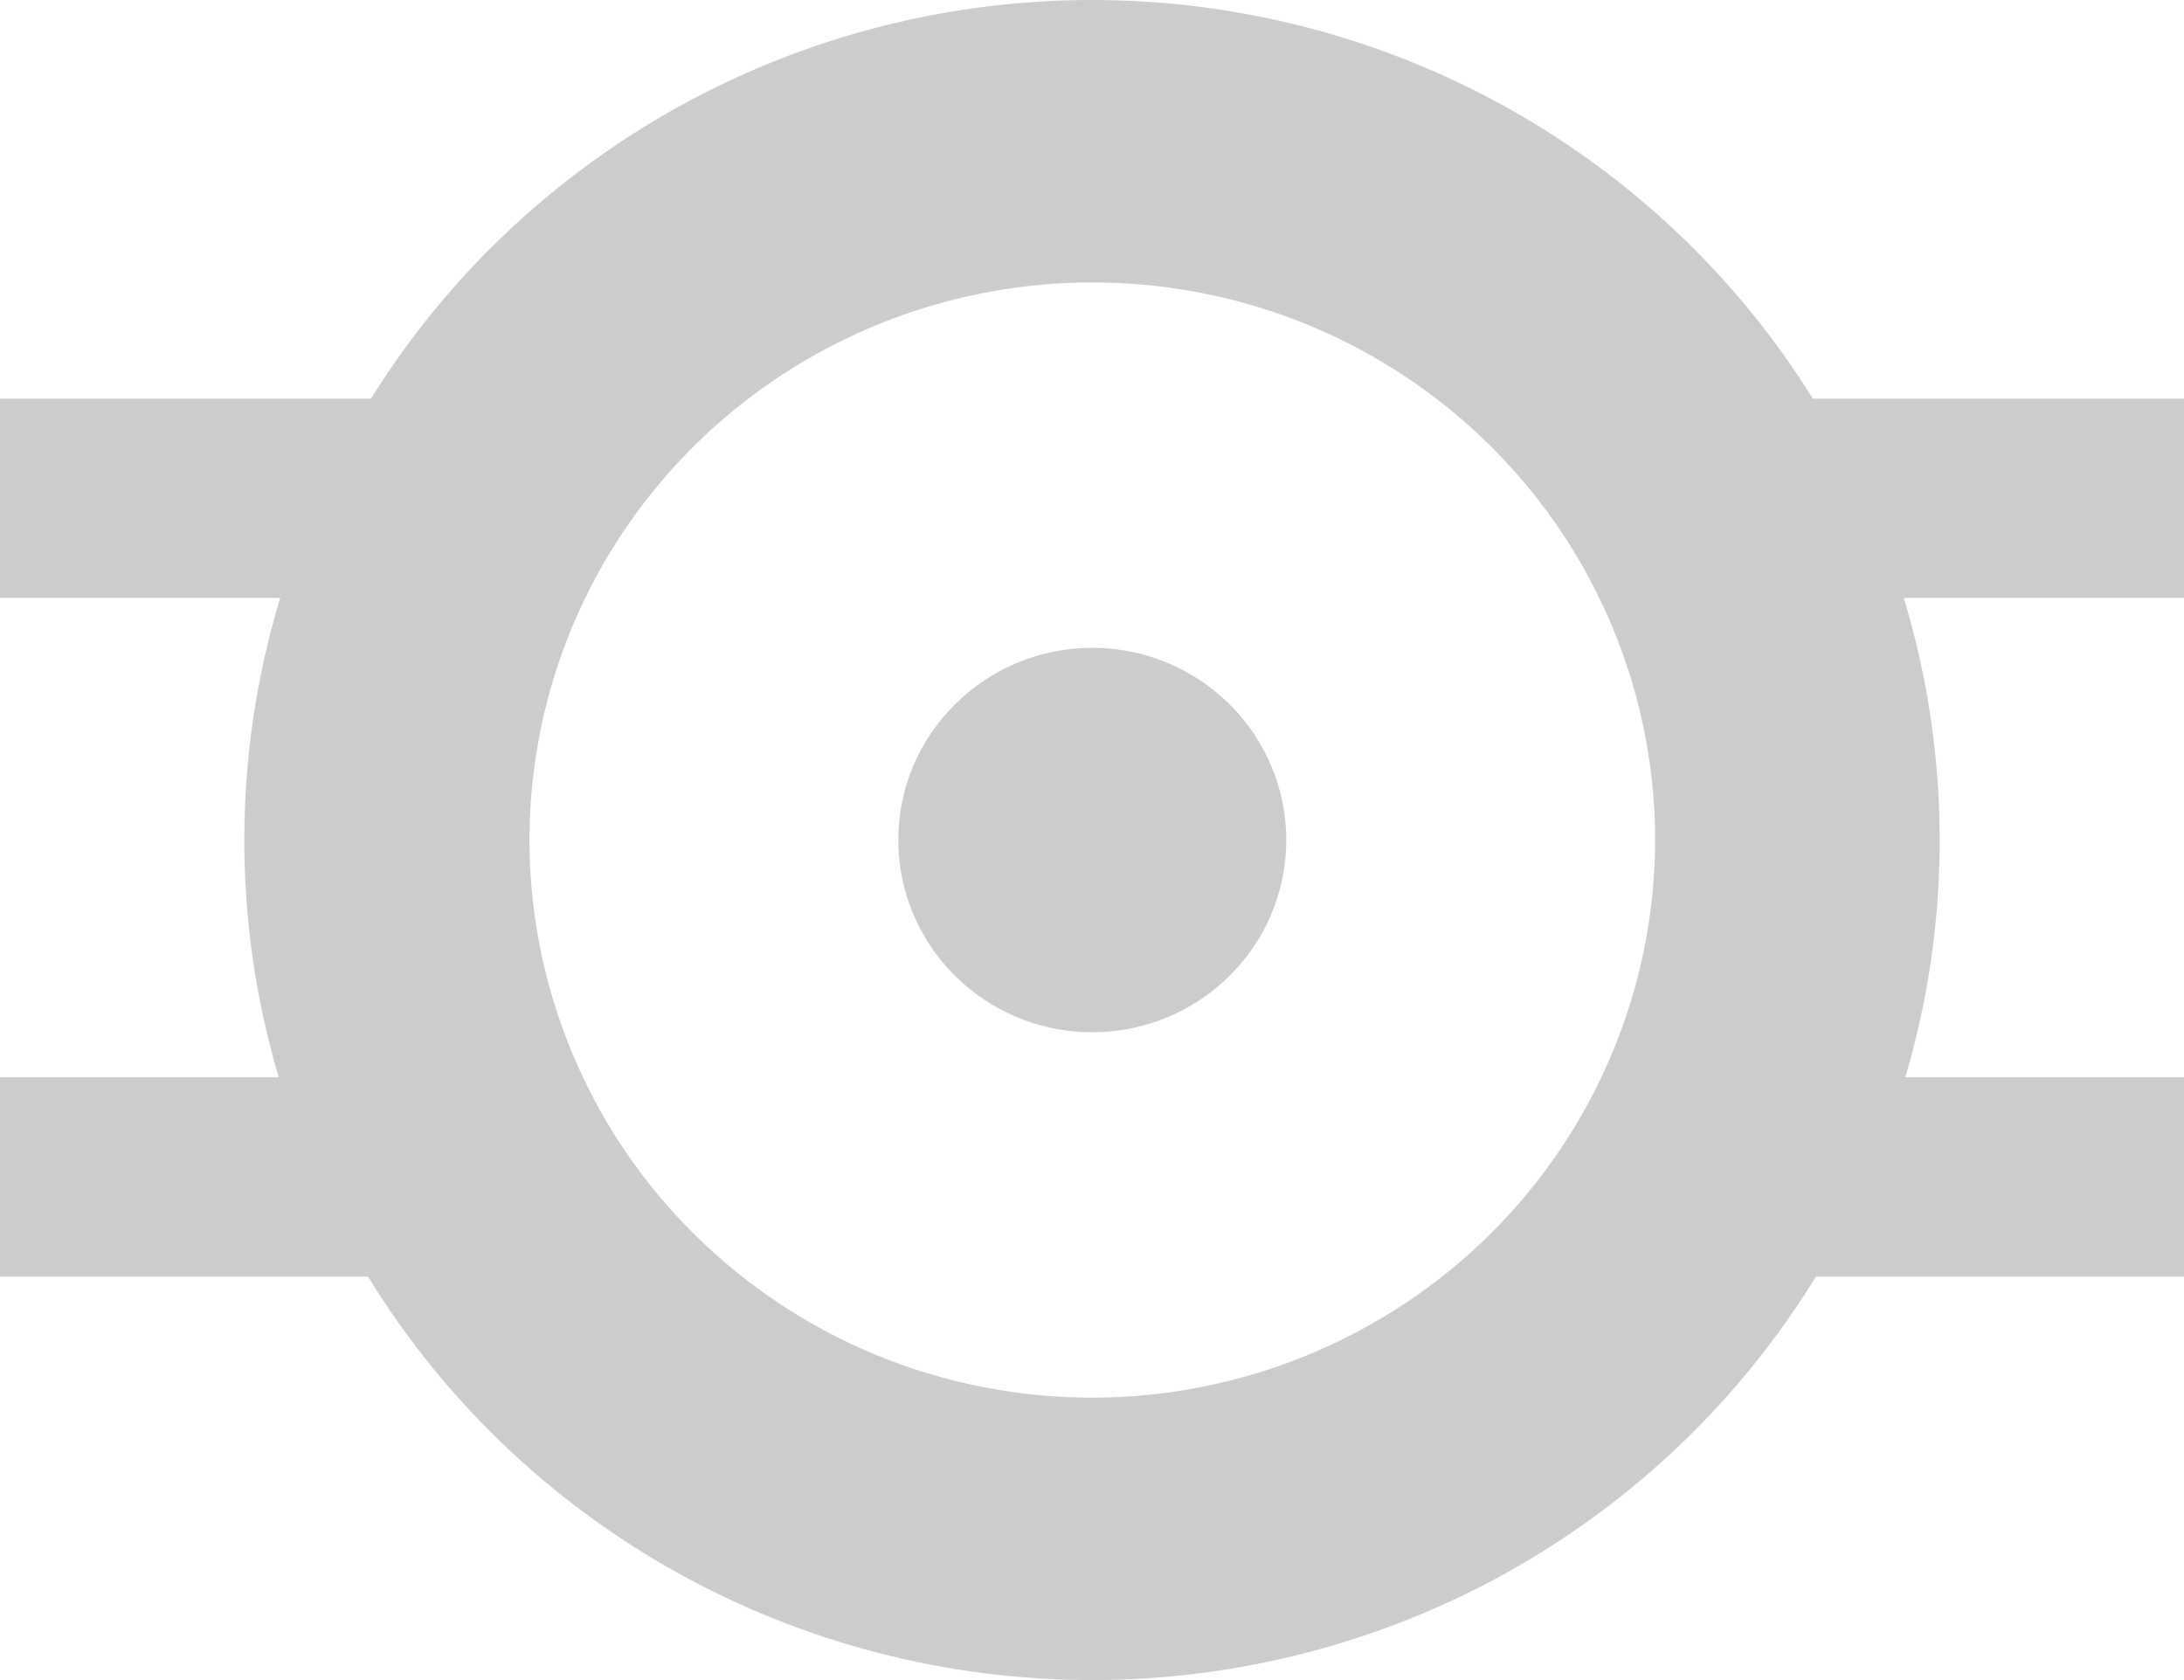 <svg width="13" height="10" viewBox="0 0 13 10" fill="none" xmlns="http://www.w3.org/2000/svg">
<path d="M11.59 3.559H13V2.373H10.791C10.339 1.647 9.708 1.049 8.957 0.633C8.206 0.218 7.36 0 6.5 0C5.64 0 4.794 0.218 4.043 0.633C3.291 1.049 2.66 1.647 2.208 2.373H0V3.559H1.668C1.386 4.489 1.383 5.481 1.659 6.412H0V7.599H2.191C2.64 8.332 3.273 8.938 4.028 9.359C4.783 9.779 5.634 10 6.5 10C7.366 10 8.217 9.779 8.972 9.359C9.726 8.938 10.359 8.332 10.809 7.599H13V6.412H11.341C11.617 5.481 11.614 4.489 11.332 3.559H11.59ZM6.502 8.319C5.839 8.319 5.191 8.125 4.641 7.76C4.09 7.395 3.66 6.877 3.407 6.27C3.153 5.664 3.087 4.996 3.216 4.353C3.345 3.709 3.664 3.117 4.133 2.653C4.601 2.189 5.198 1.873 5.848 1.745C6.498 1.617 7.172 1.682 7.784 1.933C8.396 2.185 8.919 2.61 9.287 3.156C9.655 3.702 9.852 4.344 9.852 5C9.851 5.88 9.497 6.724 8.869 7.347C8.24 7.969 7.388 8.319 6.5 8.319H6.502ZM6.502 3.856C6.73 3.856 6.953 3.923 7.143 4.049C7.333 4.175 7.481 4.353 7.568 4.562C7.656 4.771 7.679 5.001 7.634 5.223C7.59 5.445 7.48 5.649 7.318 5.809C7.157 5.969 6.951 6.078 6.727 6.122C6.503 6.166 6.271 6.144 6.06 6.057C5.849 5.97 5.669 5.824 5.542 5.636C5.415 5.448 5.347 5.226 5.347 5C5.347 4.697 5.468 4.406 5.685 4.192C5.901 3.977 6.194 3.856 6.5 3.856H6.502Z" fill="#CCCCCC"/>
</svg>
